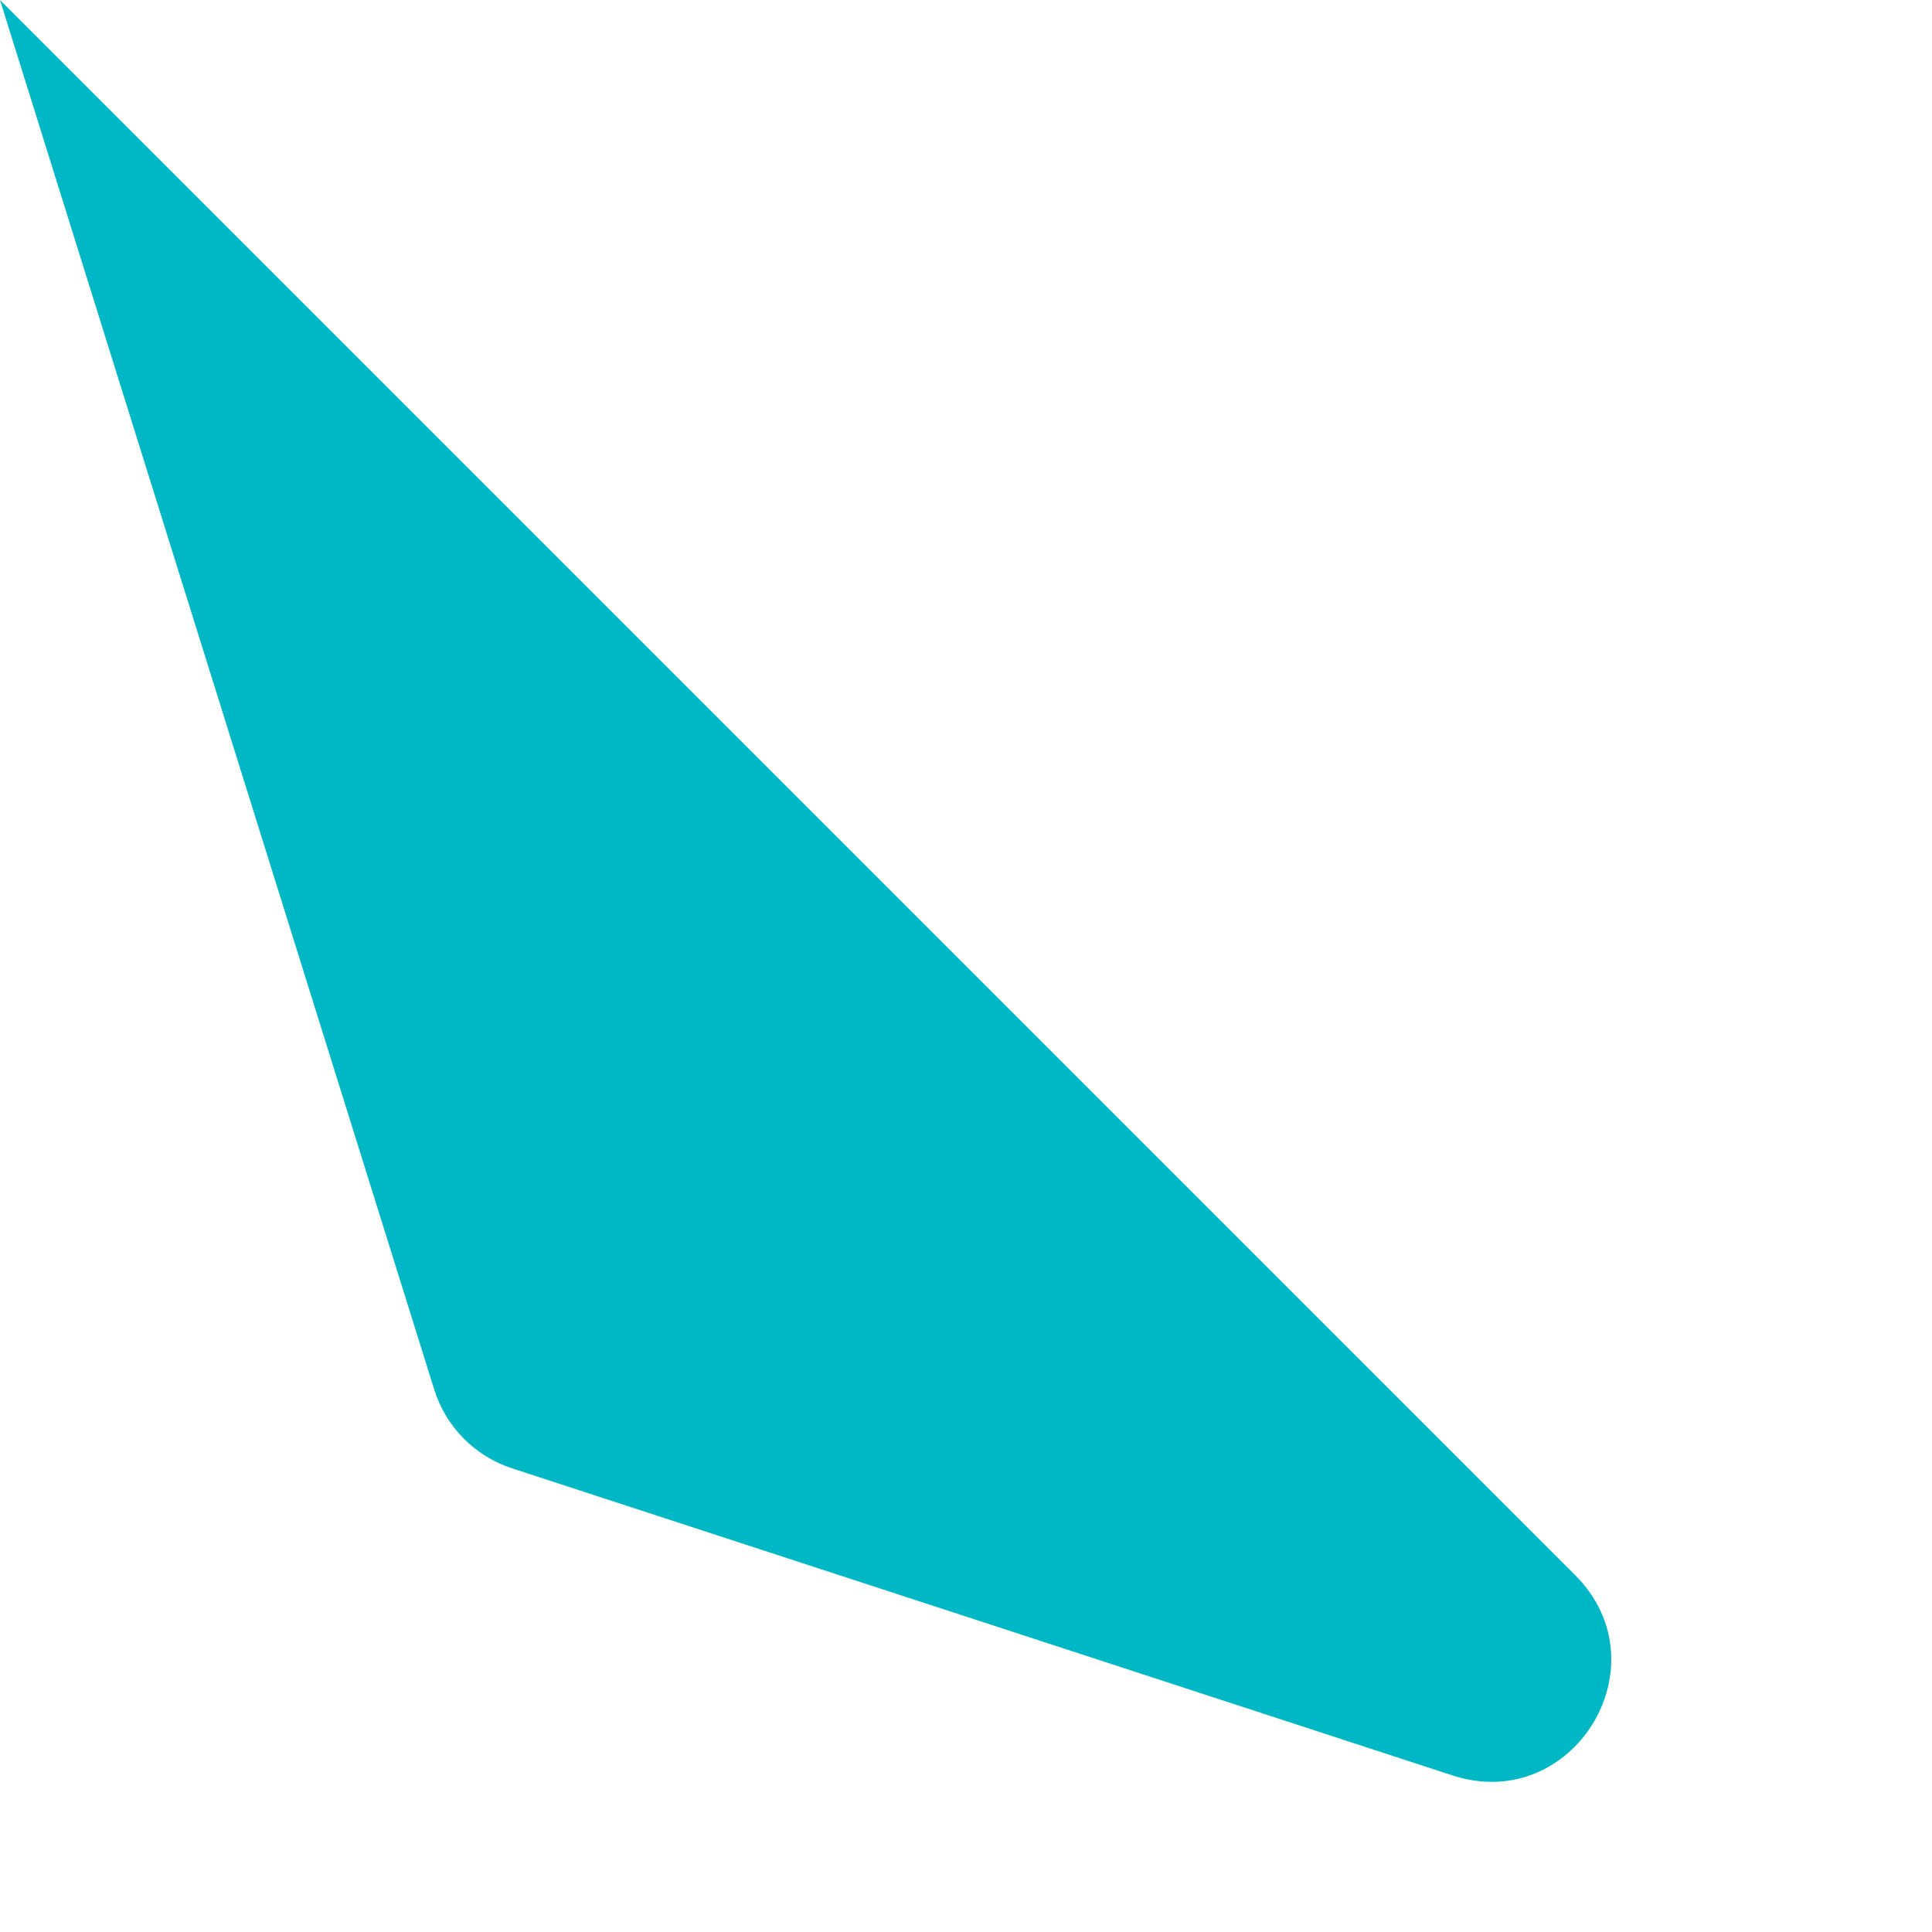 <svg width="88" height="88" viewBox="0 0 88 88" fill="none" xmlns="http://www.w3.org/2000/svg">
<path d="M0 0L19.779 63.293C20.31 64.991 21.63 66.328 23.321 66.88L66.152 80.866C71.652 82.662 75.84 75.84 71.749 71.749L0 0Z" fill="#00B7C6"/>
</svg>
